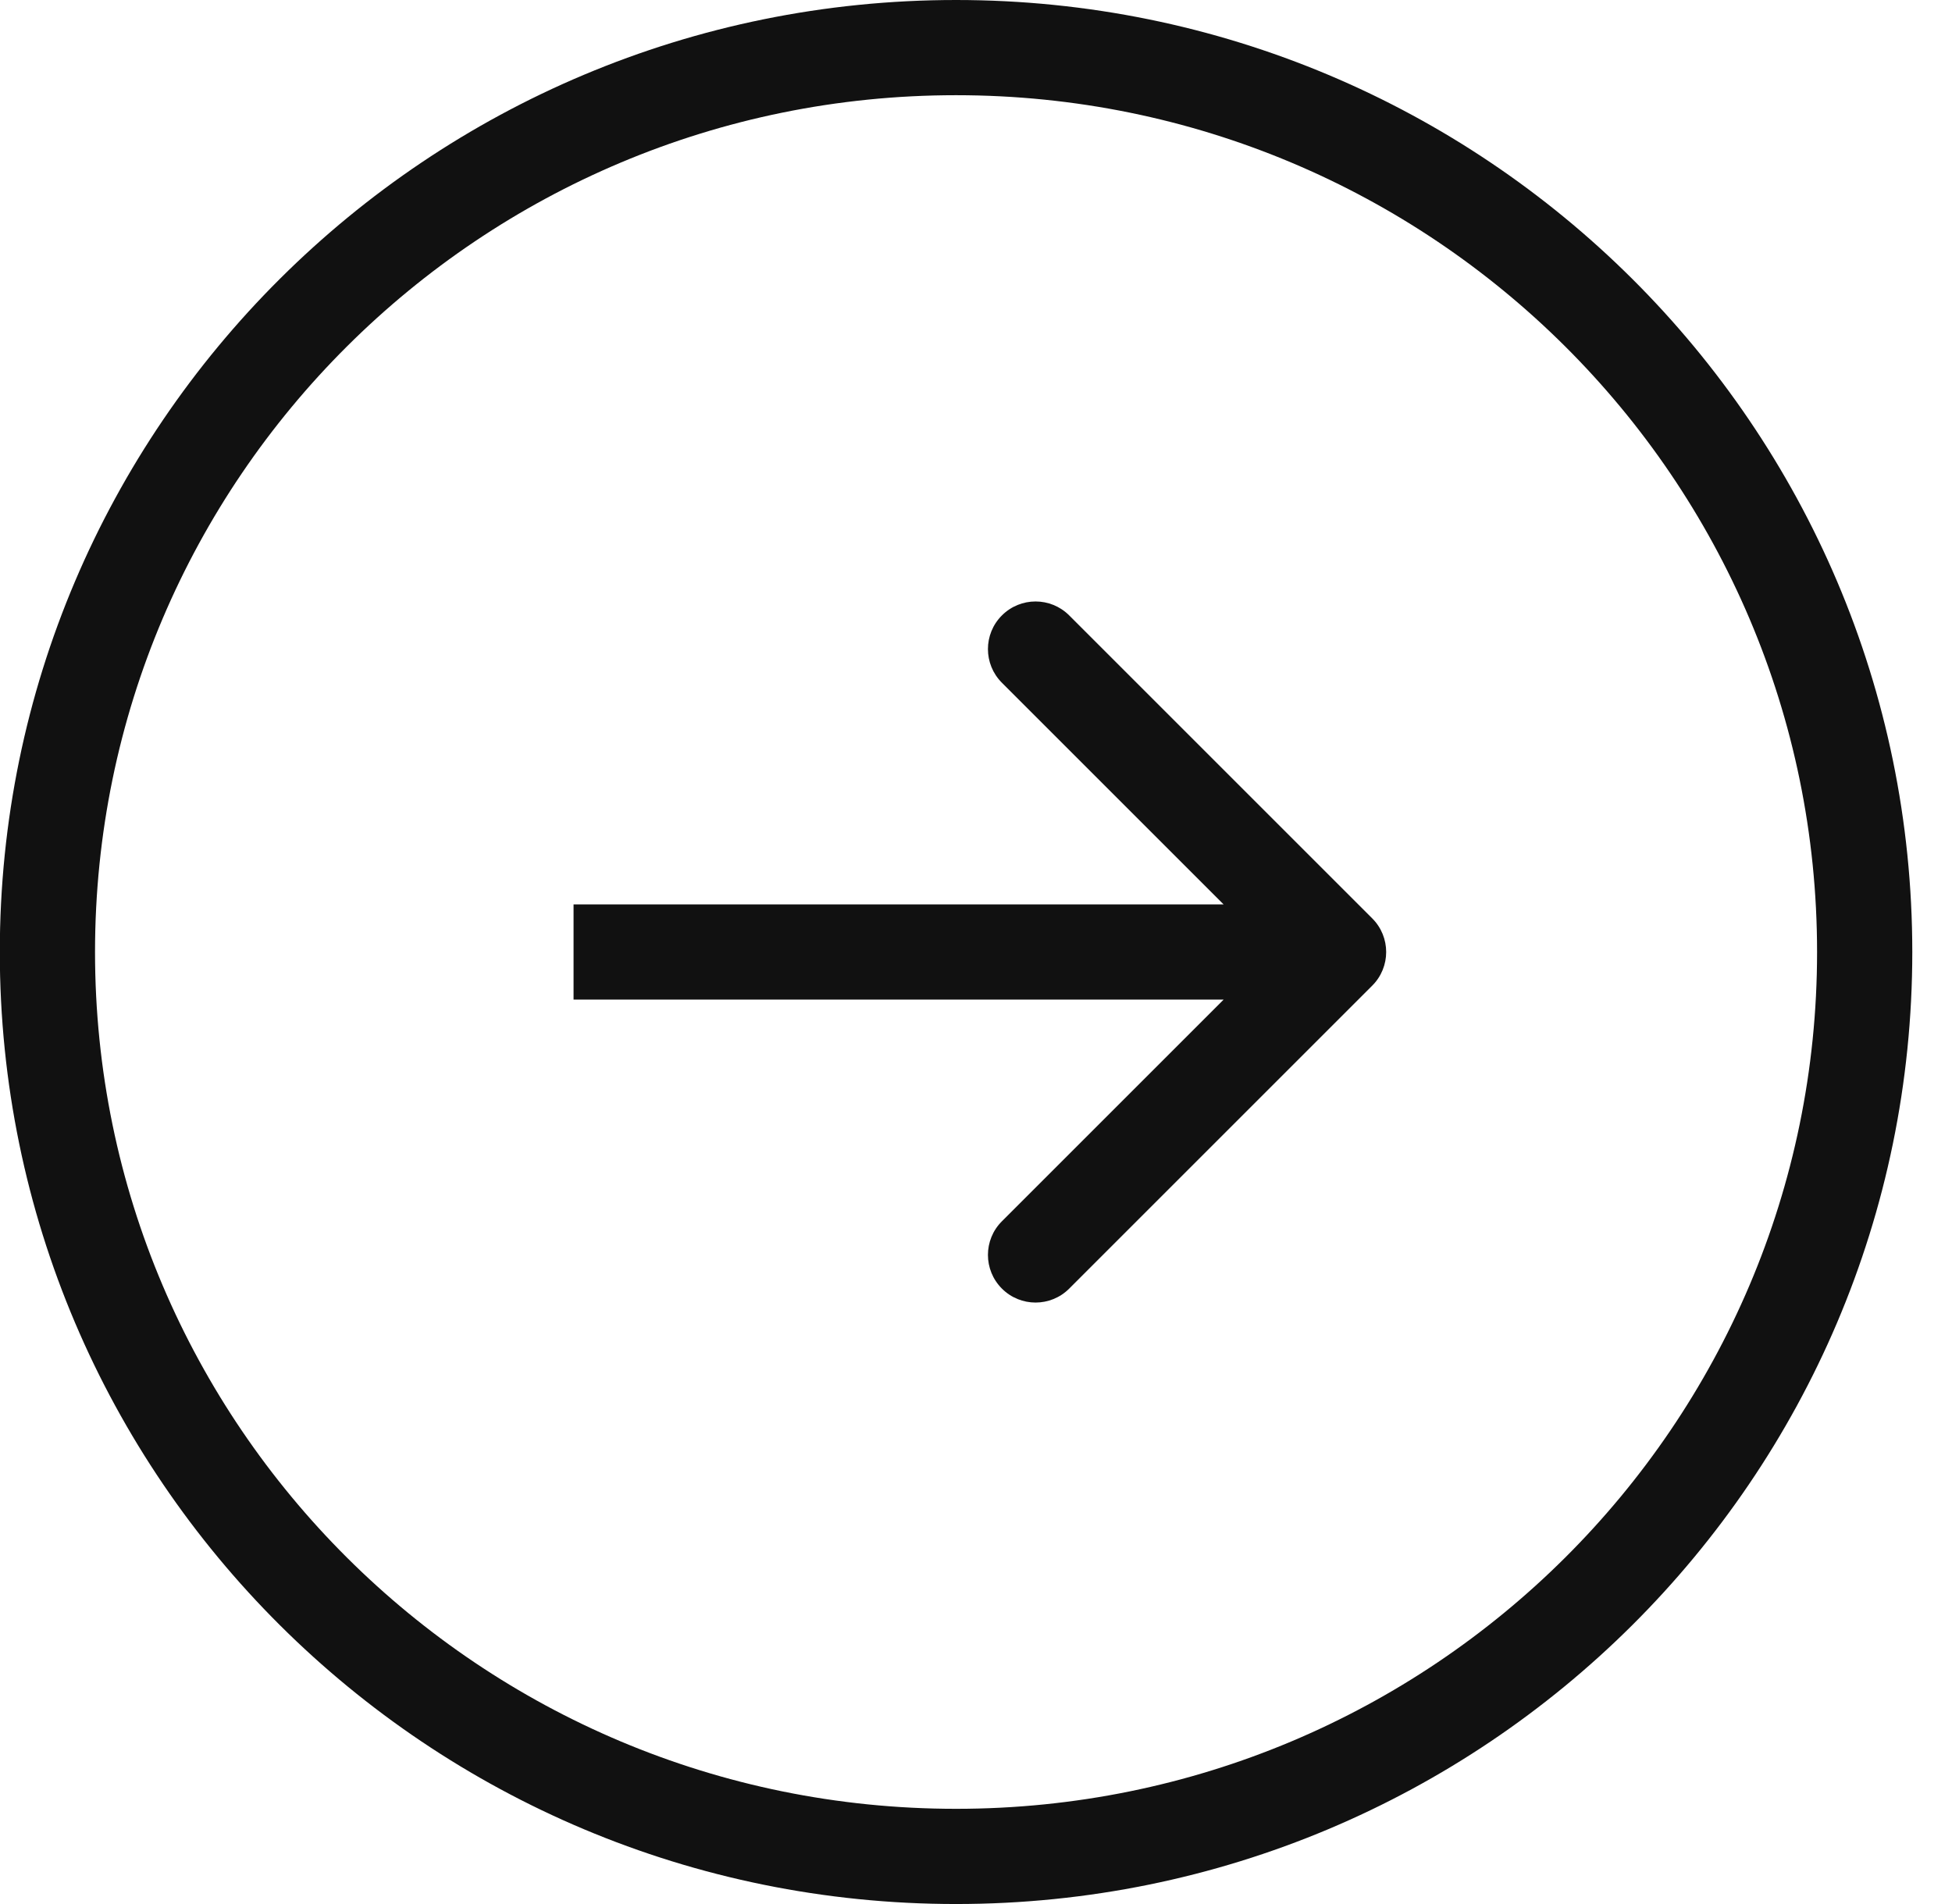 <svg width="41" height="40" viewBox="0 0 41 40" fill="none" xmlns="http://www.w3.org/2000/svg">
<path d="M39.166 20C39.166 30.489 30.626 39 20.081 39C9.537 39 0.996 30.489 0.996 20C0.996 9.511 9.537 1 20.081 1C30.626 1 39.166 9.511 39.166 20Z" stroke="#111111" stroke-width="2"/>
<path d="M28.822 20.707C29.213 20.317 29.213 19.683 28.822 19.293L22.458 12.929C22.068 12.538 21.434 12.538 21.044 12.929C20.653 13.319 20.653 13.953 21.044 14.343L26.701 20L21.044 25.657C20.653 26.047 20.653 26.68 21.044 27.071C21.434 27.462 22.068 27.462 22.458 27.071L28.822 20.707ZM12.047 21L28.115 21L28.115 19L12.047 19L12.047 21Z" fill="#111111"/>
</svg>
